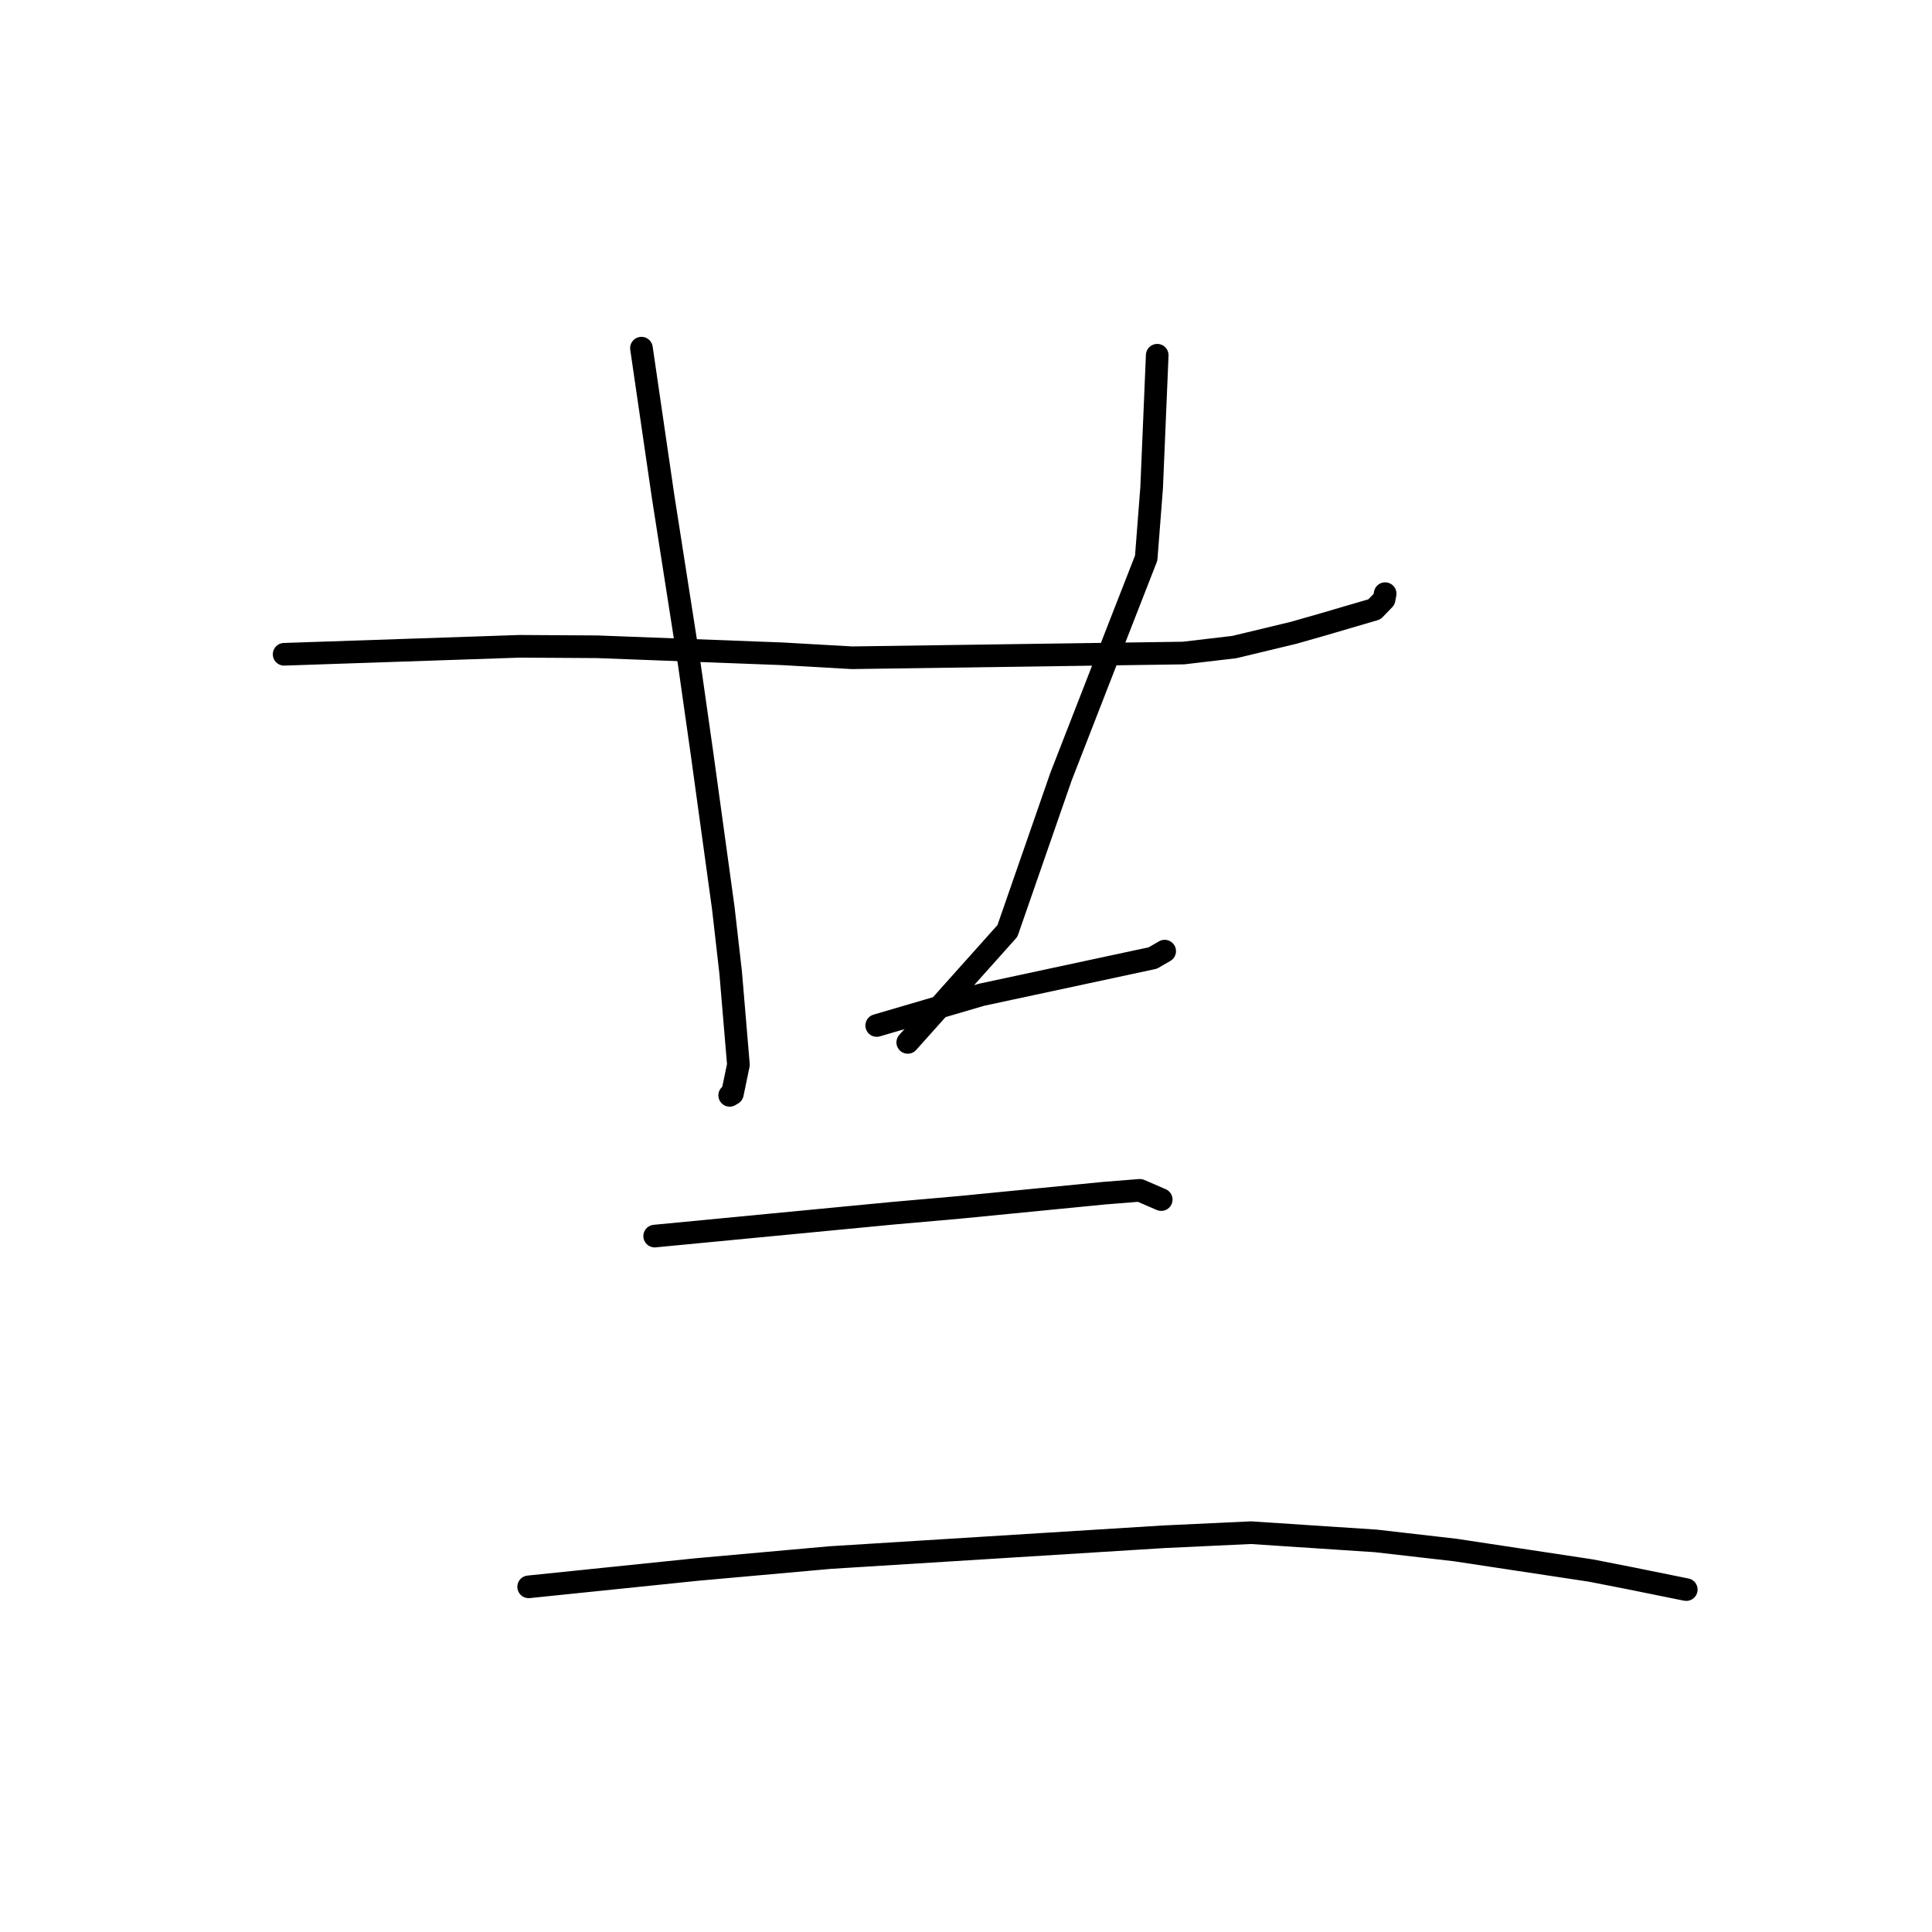 <?xml version="1.0" standalone="no"?>
    <svg width="256" height="256" xmlns="http://www.w3.org/2000/svg" version="1.1">
    <polyline stroke="black" stroke-width="3" stroke-linecap="round" fill="transparent" stroke-linejoin="round" points="37.649 86.696 53.252 86.168 68.855 85.639 79.132 85.7 103.65 86.631 112.873 87.156 156.82 86.531 163.556 85.739 171.391 83.855 175.327 82.732 182.119 80.738 183.401 79.416 183.503 78.856 183.534 78.685 183.538 78.664 " />
        <polyline stroke="black" stroke-width="3" stroke-linecap="round" fill="transparent" stroke-linejoin="round" points="84.995 46.132 86.423 55.917 87.851 65.702 91.32 87.894 93.037 99.963 95.841 120.324 96.816 128.863 97.845 141.081 97.045 144.926 96.722 145.119 96.69 145.139 96.688 145.14 96.687 145.14 " />
        <polyline stroke="black" stroke-width="3" stroke-linecap="round" fill="transparent" stroke-linejoin="round" points="153.338 47.072 152.968 55.863 152.597 64.653 151.876 73.948 148.105 83.603 140.588 102.912 133.489 123.351 121.481 136.781 120.281 138.124 " />
        <polyline stroke="black" stroke-width="3" stroke-linecap="round" fill="transparent" stroke-linejoin="round" points="116.169 135.884 123.11 133.848 130.051 131.812 152.747 126.943 154.31 126.04 154.323 126.033 154.325 126.032 154.326 126.031 " />
        <polyline stroke="black" stroke-width="3" stroke-linecap="round" fill="transparent" stroke-linejoin="round" points="86.747 163.788 102.491 162.277 118.235 160.767 127.155 159.981 146.336 158.099 151.033 157.726 153.61 158.84 153.868 158.952 " />
        <polyline stroke="black" stroke-width="3" stroke-linecap="round" fill="transparent" stroke-linejoin="round" points="70.049 210.264 81.165 209.119 92.282 207.974 109.985 206.387 154.188 203.63 165.746 203.088 182.314 204.179 192.783 205.379 210.787 208.102 216.093 209.142 223.112 210.565 223.407 210.622 223.439 210.628 223.44 210.628 " />
        </svg>